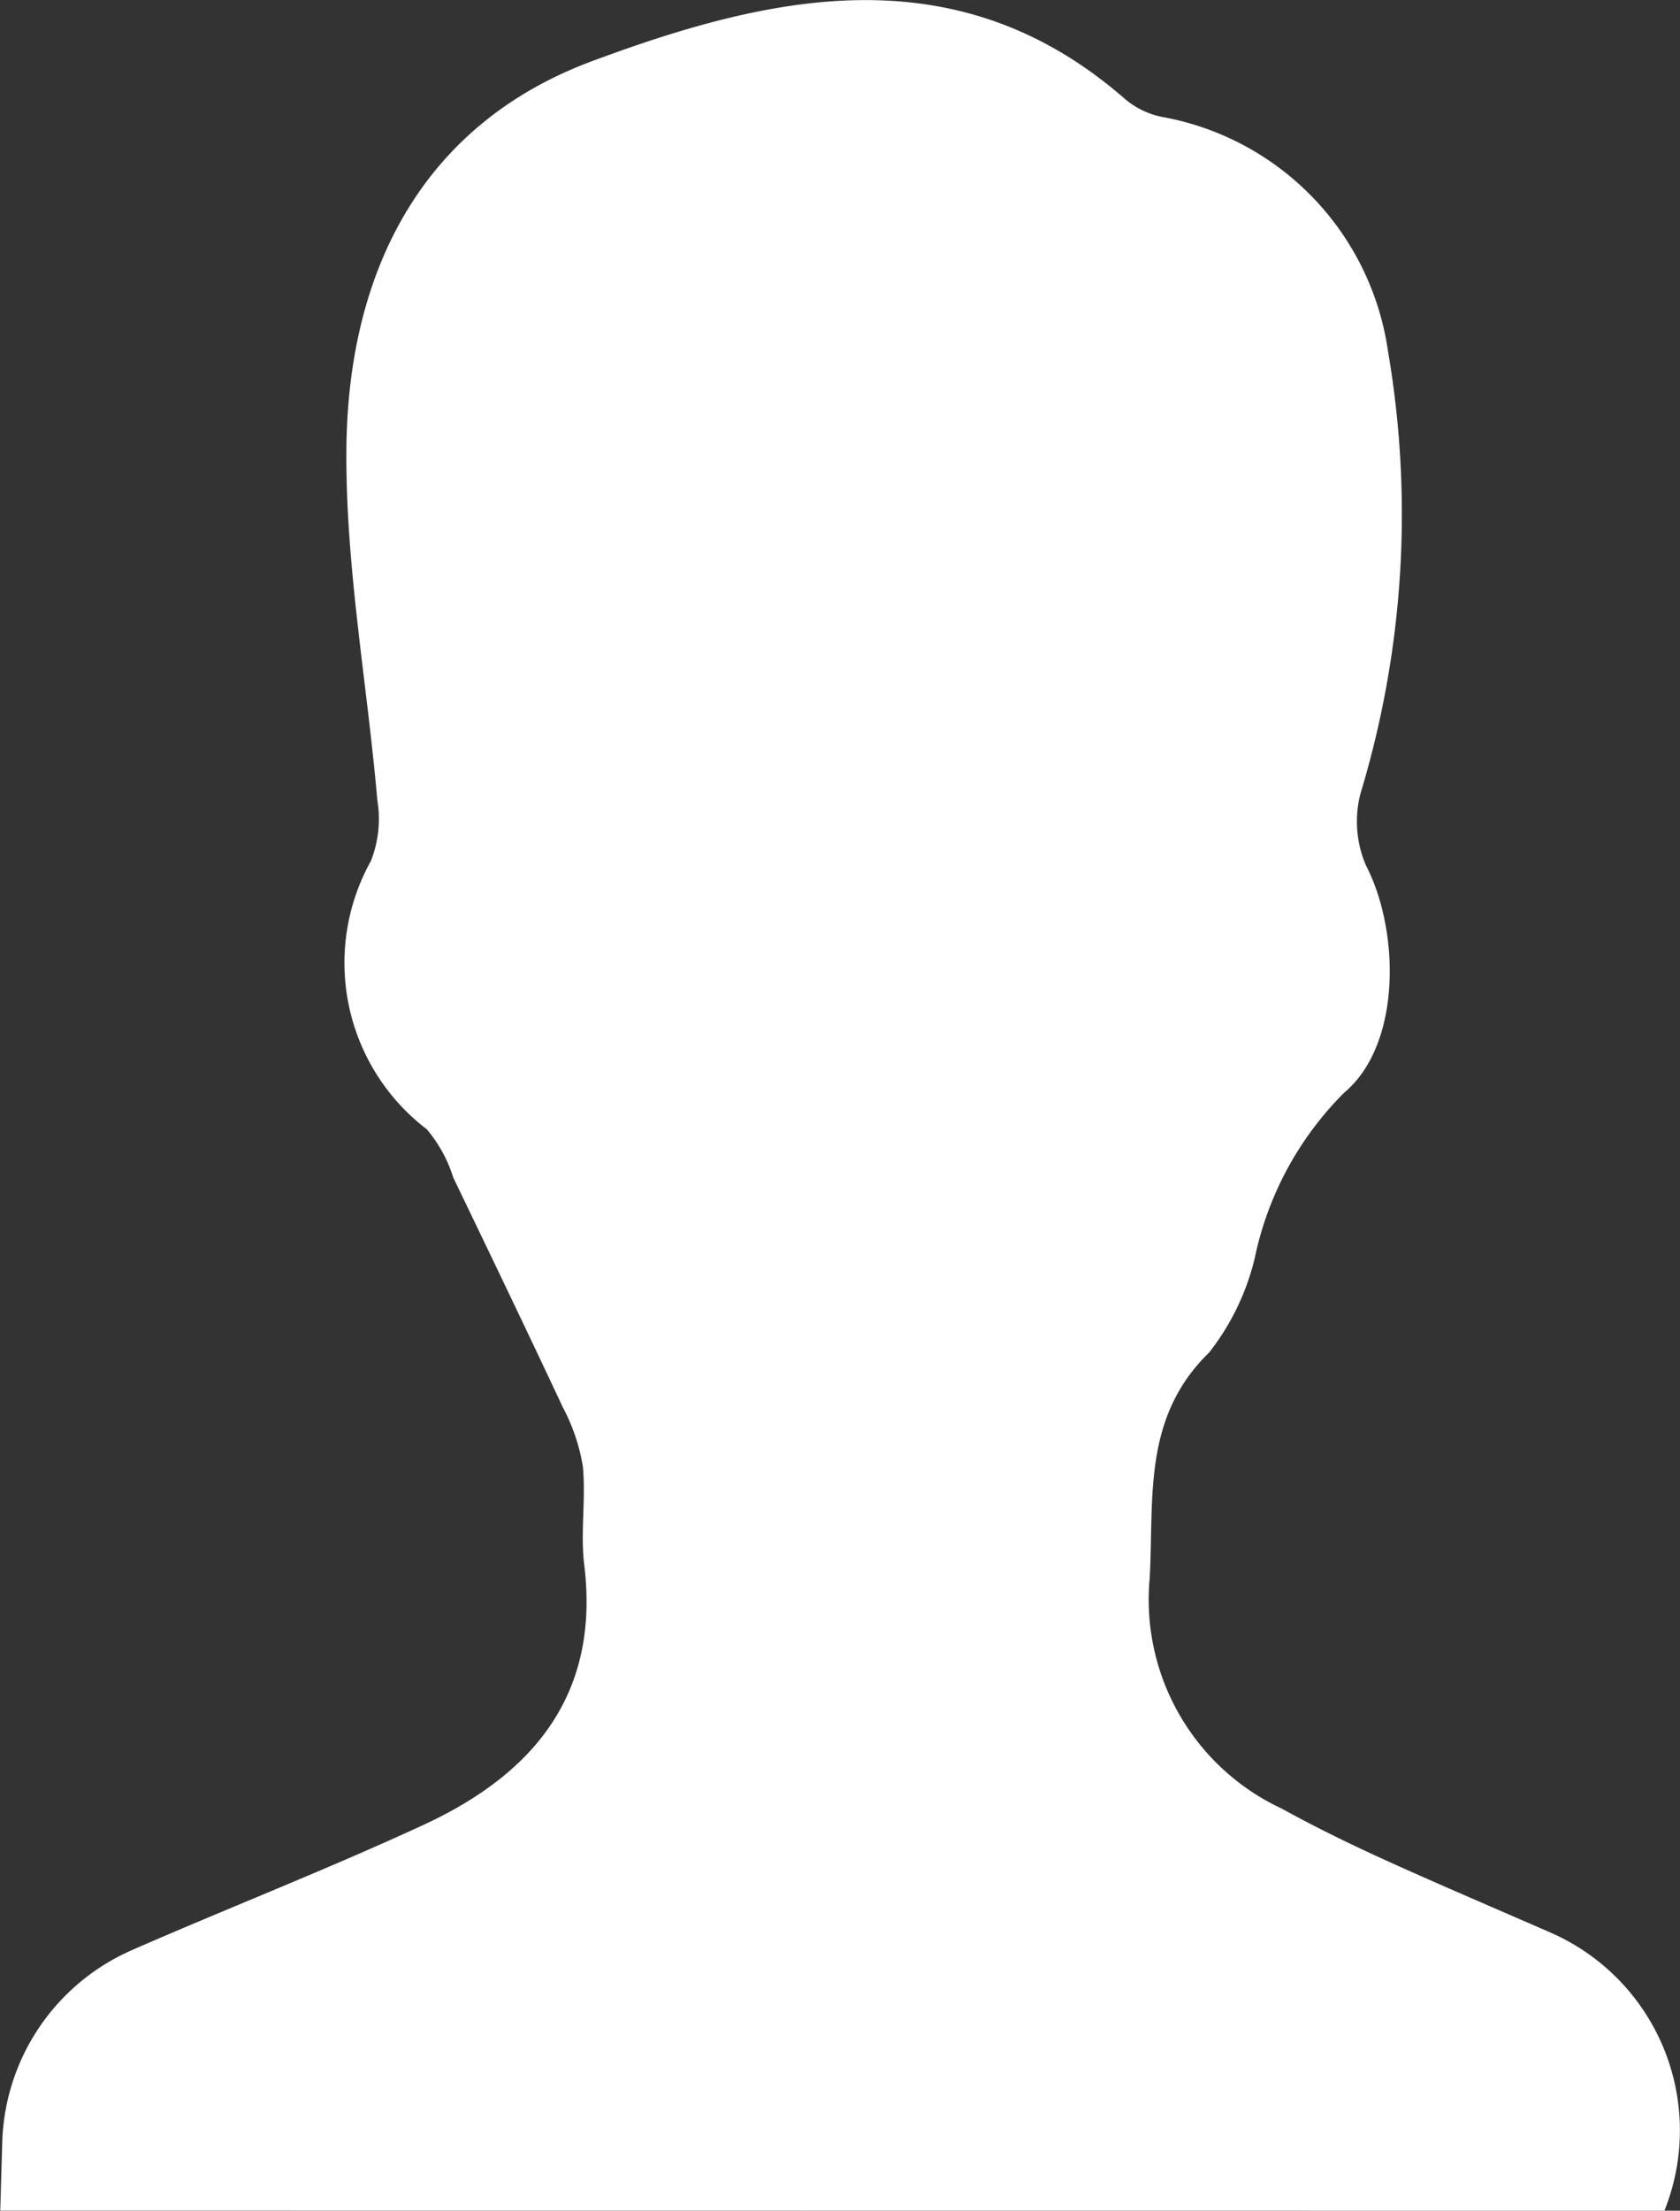 <svg xmlns="http://www.w3.org/2000/svg" width="34.271" height="45.067" viewBox="0 0 34.271 45.067">
  <rect x="0" y="0" width="34.271" height="45.067" fill="#333333" stroke="none"/>
  <path id="Path_2168" data-name="Path 2168" d="M3733.114,1845.546a4.4,4.4,0,0,0-2.322-5.669c-1.105-.483-2.217-.955-3.317-1.453-.732-.332-1.457-.683-2.161-1.072a4.7,4.7,0,0,1-2.7-4.7c.09-1.634-.152-3.271,1.212-4.6a5.018,5.018,0,0,0,.929-1.916,6.683,6.683,0,0,1,1.827-3.382c1.17-.977,1.138-3.3.441-4.638a2.271,2.271,0,0,1-.109-1.46,19.641,19.641,0,0,0,.56-9.024,5.669,5.669,0,0,0-4.622-4.772,1.688,1.688,0,0,1-.749-.369c-3.425-2.986-7.223-2.118-10.86-.767-3.488,1.294-4.975,4.3-5.015,7.871-.026,2.4.422,4.795.63,7.194a2.344,2.344,0,0,1-.13,1.24,4.267,4.267,0,0,0,1.14,5.472,2.839,2.839,0,0,1,.539.983c.75,1.557,1.5,3.115,2.234,4.681a3.941,3.941,0,0,1,.409,1.2c.066.666-.052,1.351.029,2.014.323,2.641-1.035,4.256-3.249,5.288-1.944.9-3.946,1.68-5.912,2.538l-.026.012a4.415,4.415,0,0,0-2.684,3.9l-.042,1.426Z" transform="translate(-3699.161 -1800.479)" fill="#fff"/>
</svg>
